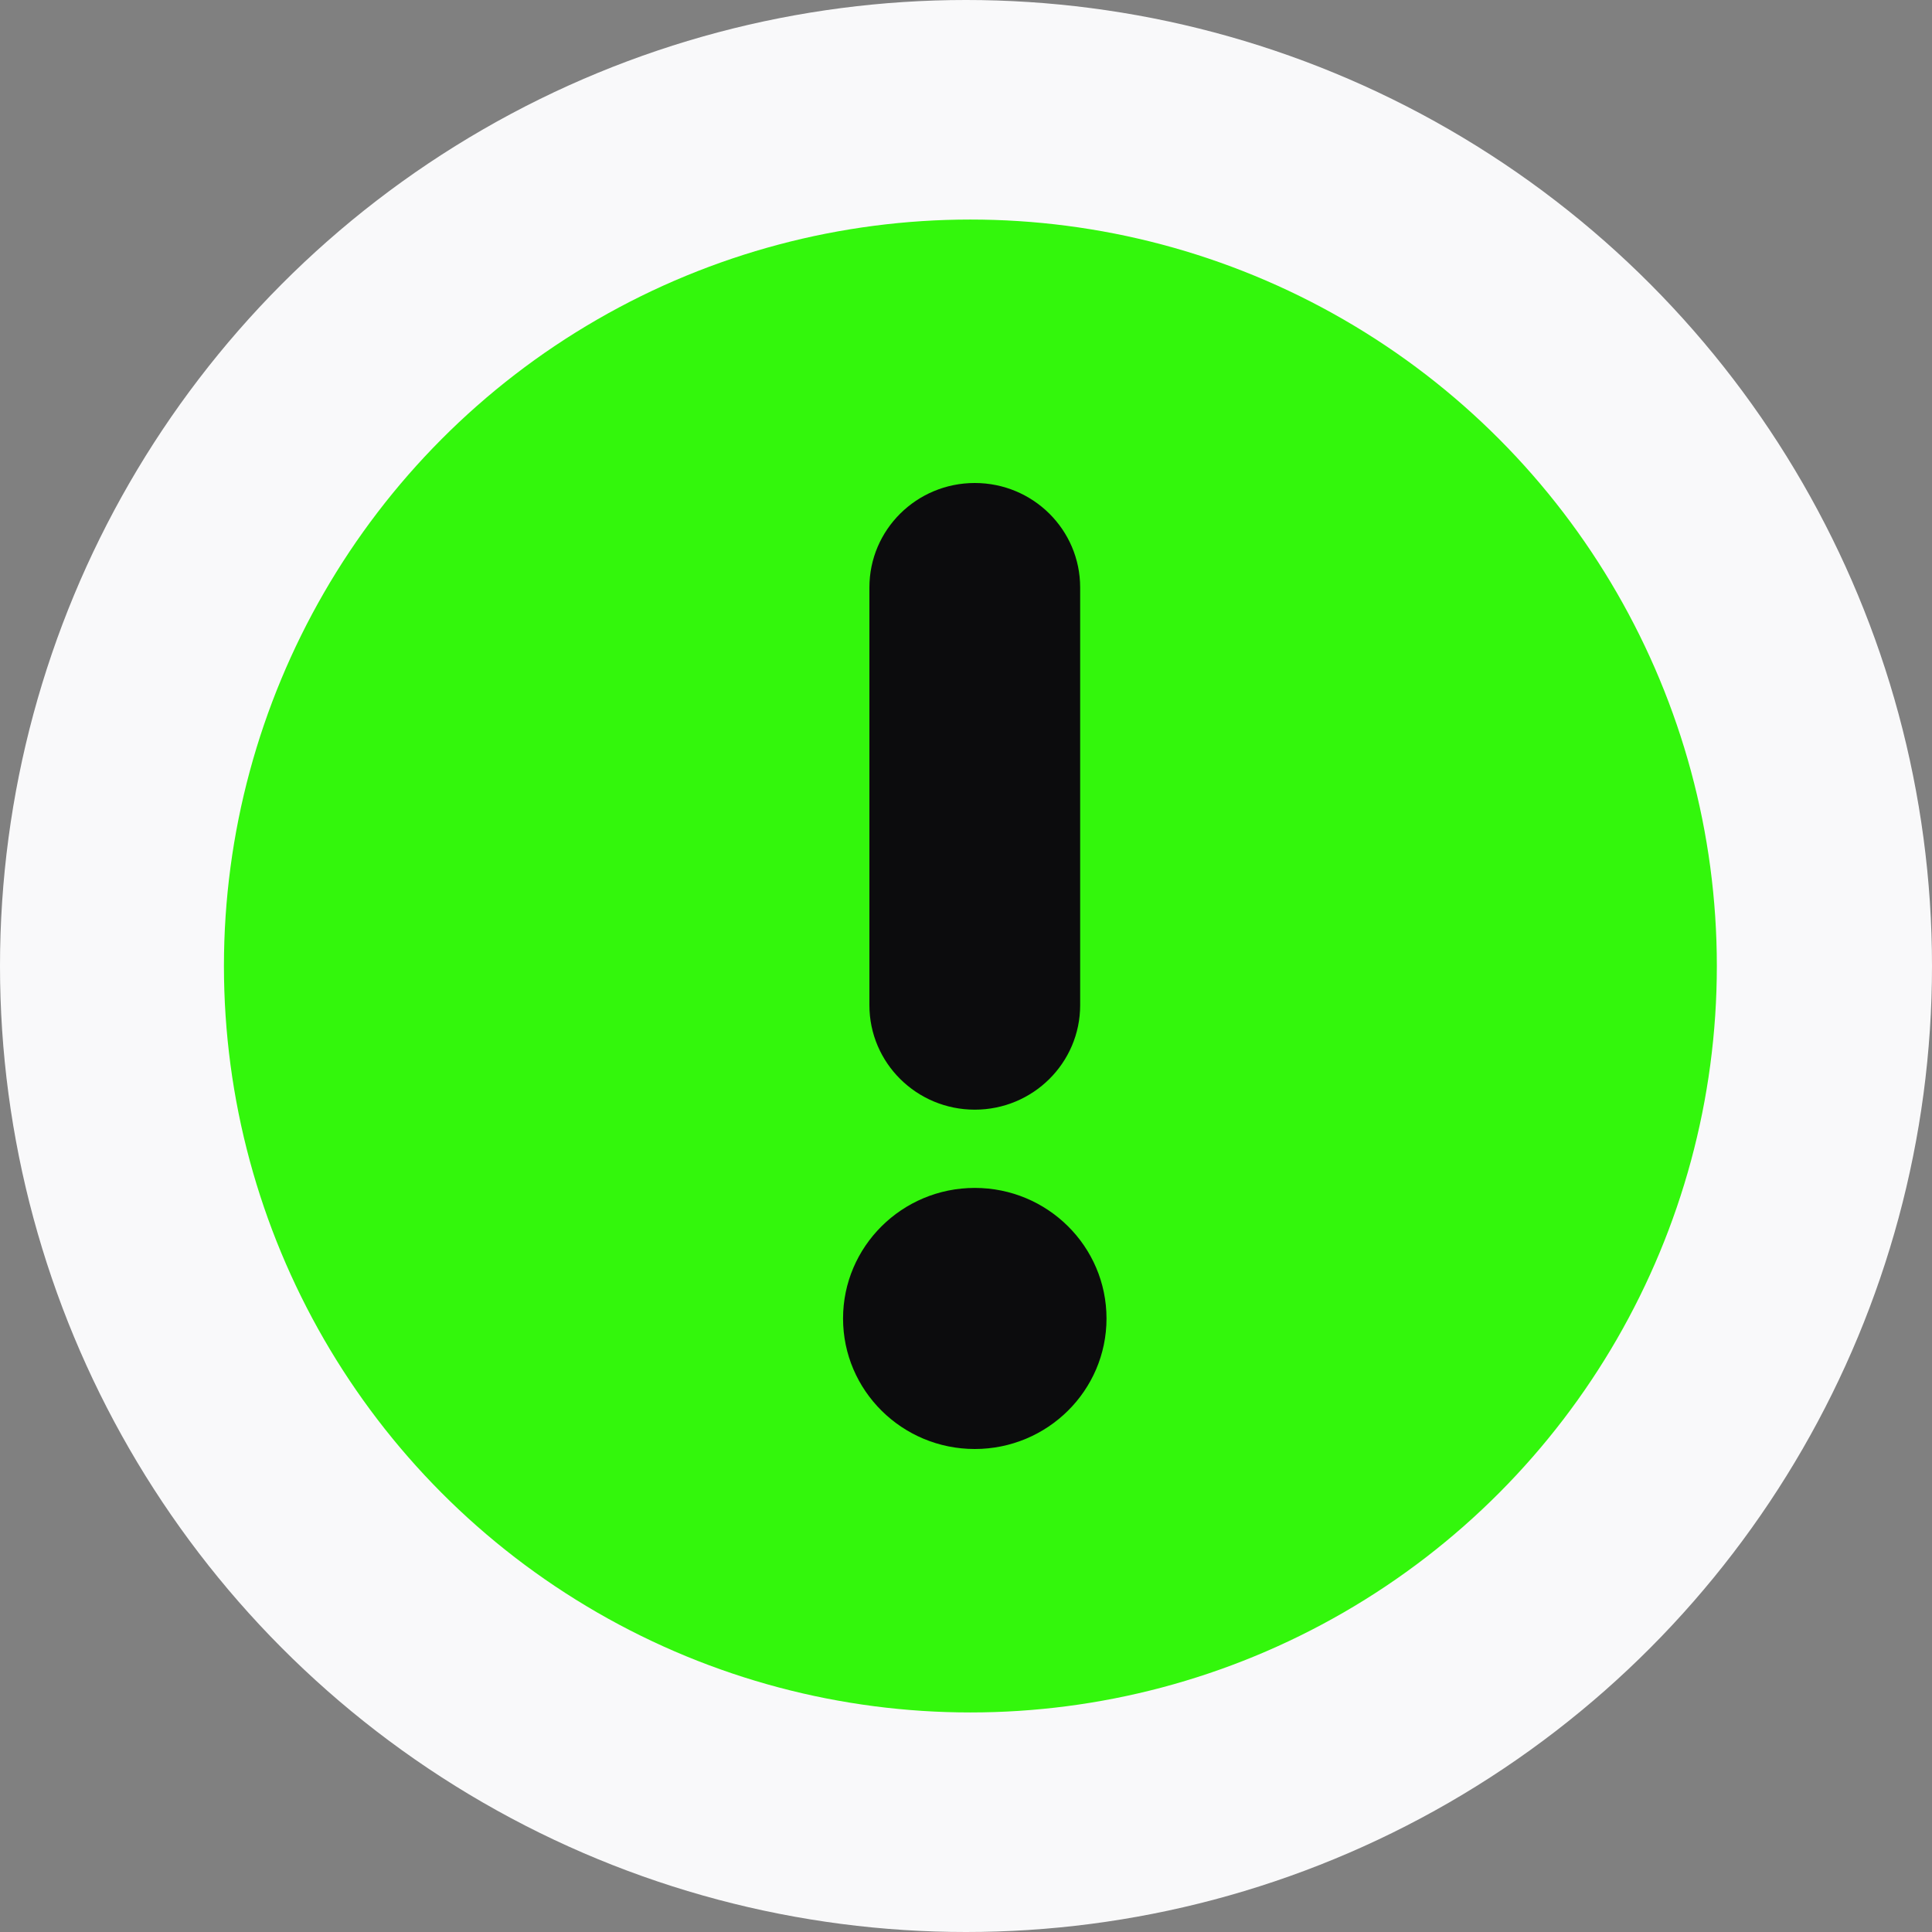 <svg xmlns="http://www.w3.org/2000/svg" width="22" height="22" viewBox="0 0 22 22"><rect x="0" y="0" width="22" height="22" fill="#808080" stroke="none"/><g fill="none" fill-rule="nonzero"><circle cx="11" cy="11" r="11" fill="#F9F9FA"/><circle cx="11.05" cy="11" r="8.5" fill="#33F70C"/><path fill="#0C0C0D" d="M9.9 6.69c0-.658.537-1.19 1.2-1.19.663 0 1.2.532 1.2 1.19v4.756c0 .657-.537 1.19-1.2 1.19-.663 0-1.2-.533-1.2-1.19V6.69zm1.2 9.81c-.828 0-1.5-.666-1.5-1.486s.672-1.487 1.5-1.487 1.5.666 1.5 1.487c0 .82-.672 1.486-1.5 1.486z"/></g></svg>